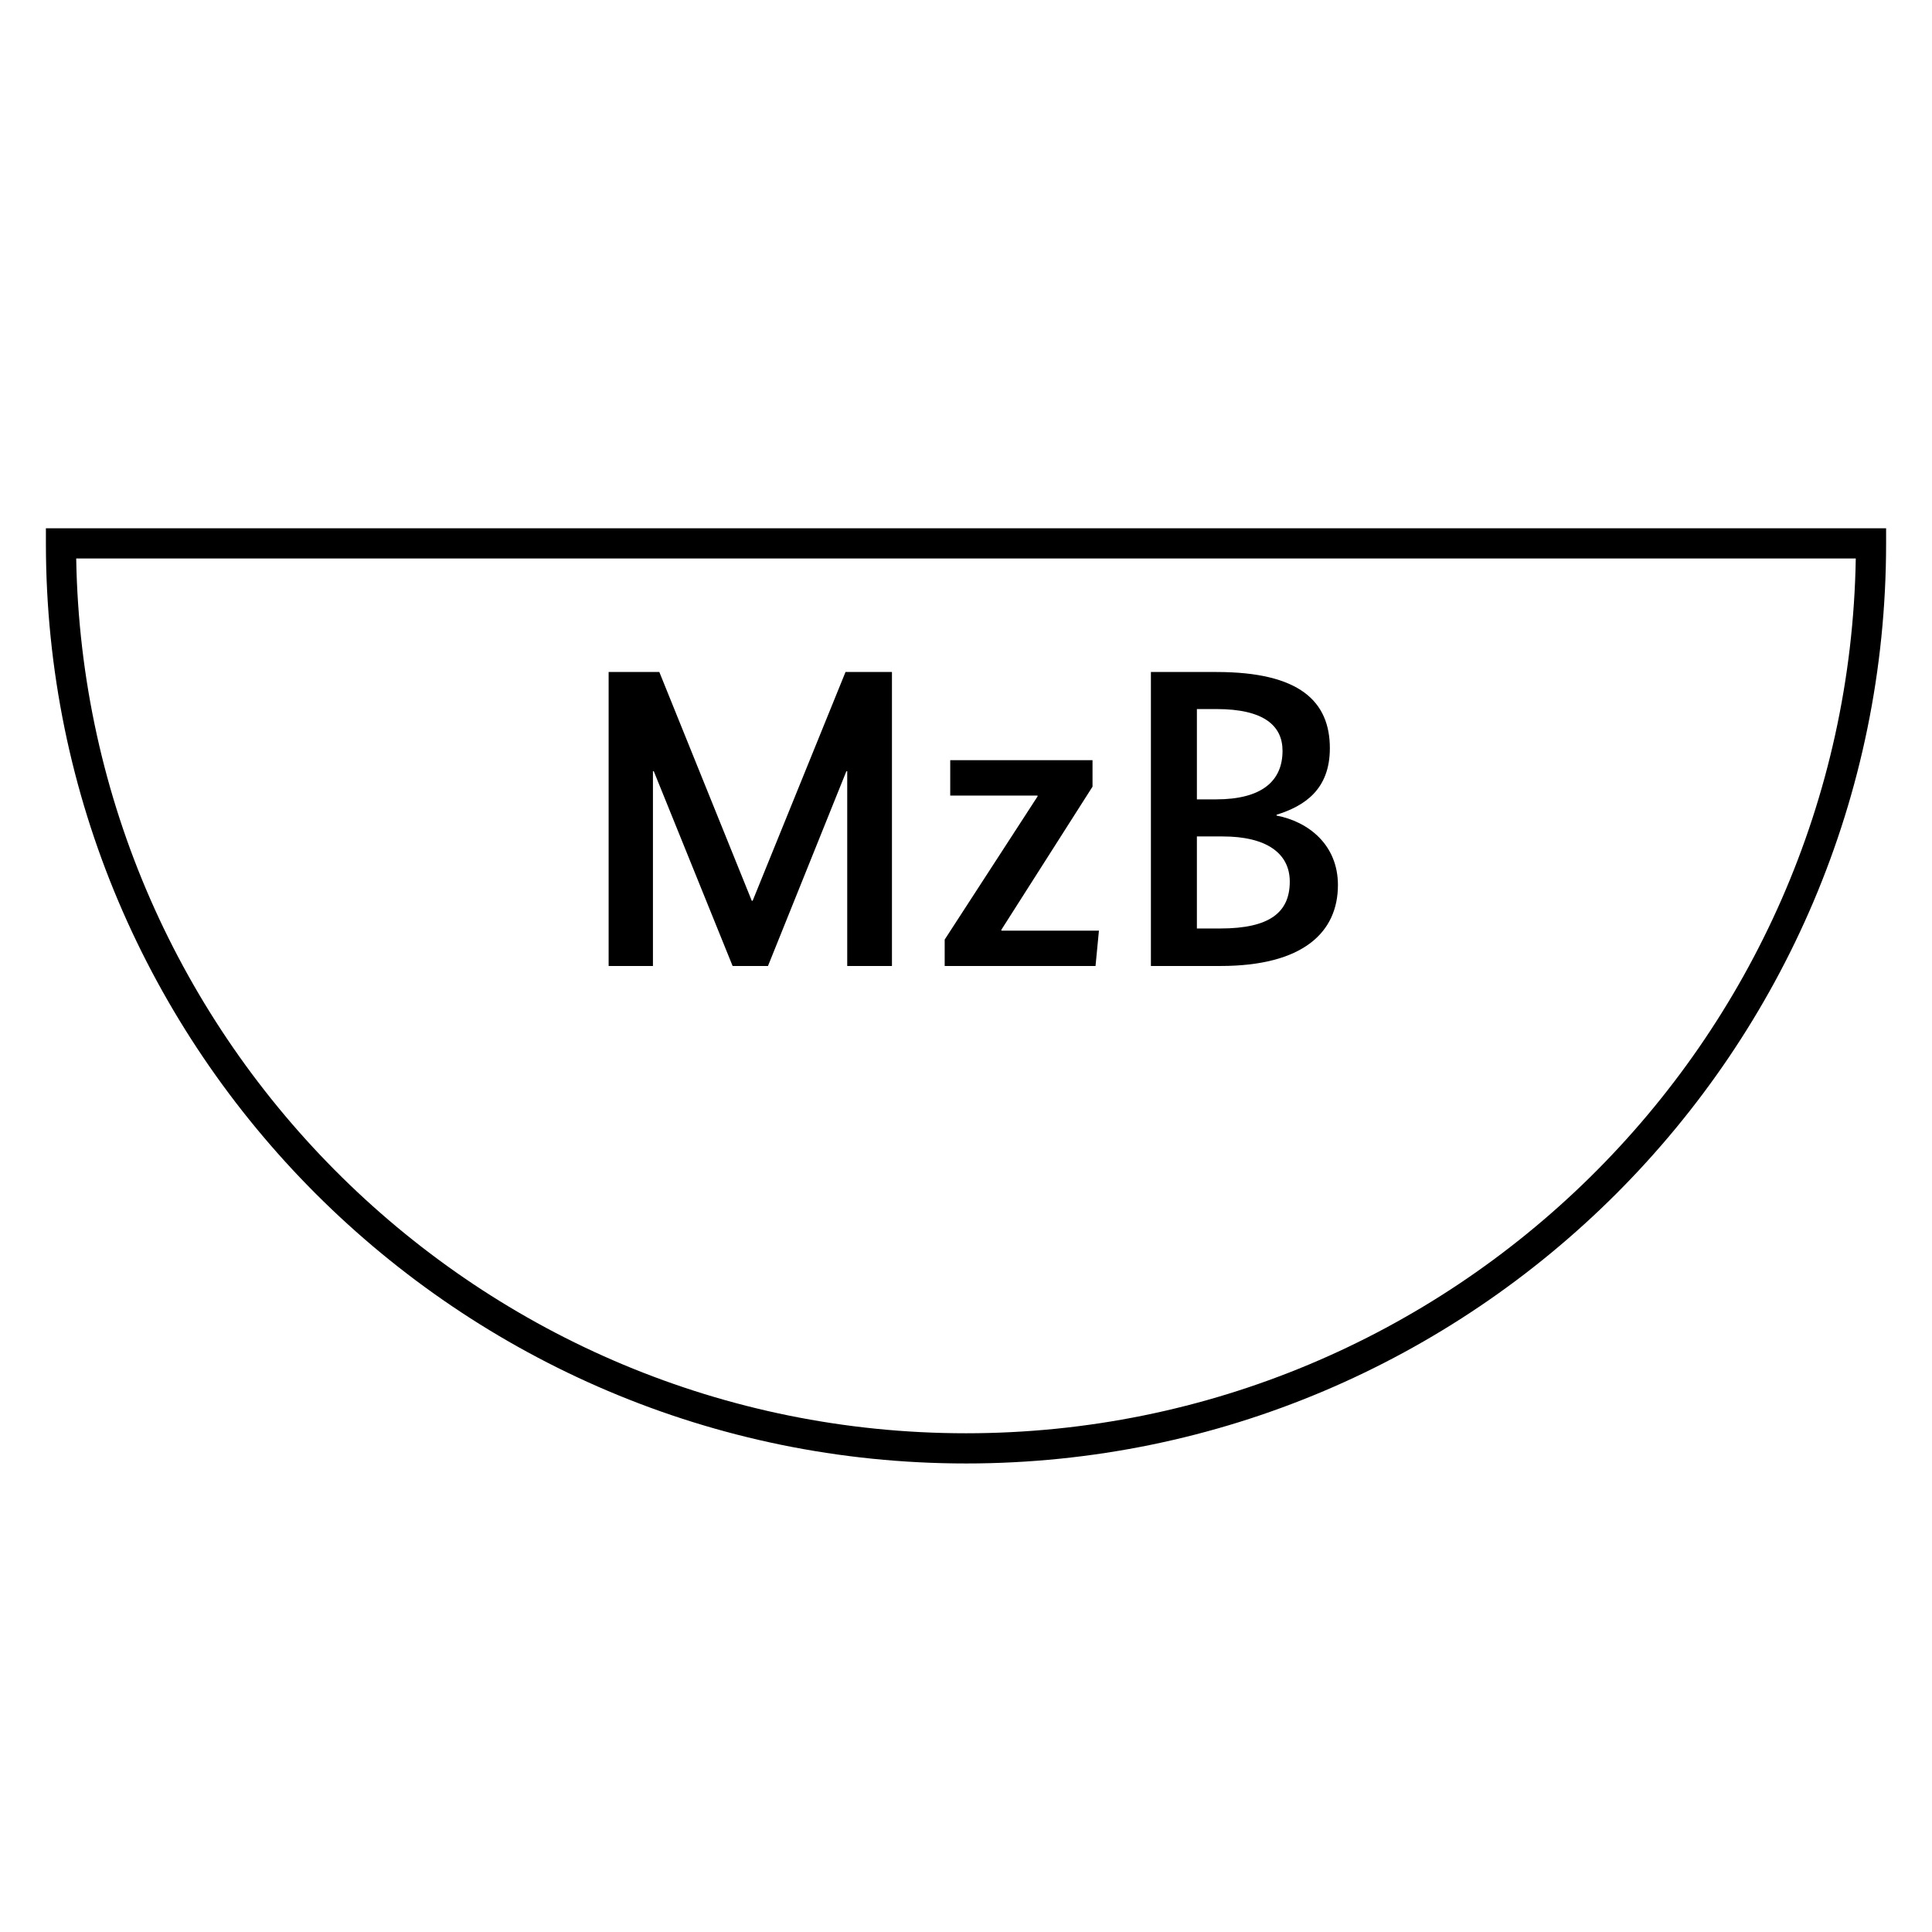 <?xml version="1.0" encoding="UTF-8"?>
<svg xmlns="http://www.w3.org/2000/svg" version="1.1" viewBox="0 0 90.709 90.709">
  <!-- Generator: Adobe Illustrator 29.1.0, SVG Export Plug-In . SVG Version: 2.1.0 Build 142)  -->
  <g id="Grundfläche">
    <rect x="0" width="90.709" height="90.709" fill="#fff"/>
  </g>
  <g id="Flächige_Fülung">
    <path d="M2.863,25.512h84.981c0,23.467-19.024,42.491-42.491,42.491S2.863,48.979,2.863,25.512Z" fill="#fff"/>
  </g>
  <g id="Takt_Zeichen__x28_umgewandelt_x29_">
    <path d="M45.354,68.711C21.534,68.711,2.155,49.332,2.155,25.512v-.709h86.399v.709c0,23.82-19.379,43.199-43.199,43.199ZM3.578,26.221c.379,22.713,18.974,41.072,41.776,41.072s41.397-18.359,41.776-41.072H3.578Z"/>
  </g>
  <g id="Takt._Zeichen__x28_Typo_x29_">
    <g>
      <path d="M41.878,45.354h-2.1v-9.143h-.04l-3.681,9.143h-1.66l-3.701-9.143h-.04v9.143h-2.08v-13.803h2.38l4.341,10.742h.04l4.361-10.742h2.18v13.803Z"/>
      <path d="M51.296,36.932l-4.281,6.721v.041h4.581l-.16,1.66h-7.082v-1.24l4.361-6.722v-.04h-4.101v-1.66h6.681v1.24Z"/>
      <path d="M59.936,38.252v.04c1.48.28,2.881,1.36,2.881,3.261,0,2.221-1.64,3.801-5.521,3.801h-3.26v-13.803h3.081c3.901,0,5.321,1.38,5.321,3.58,0,1.961-1.22,2.721-2.5,3.121ZM57.115,33.291h-.92v4.24h.9c2.12,0,3.121-.84,3.121-2.28,0-1.181-.88-1.96-3.101-1.96ZM57.415,39.272h-1.22v4.321h1.1c2.321,0,3.261-.76,3.261-2.2,0-1.36-1.14-2.121-3.141-2.121Z"/>
    </g>
  </g>
</svg>